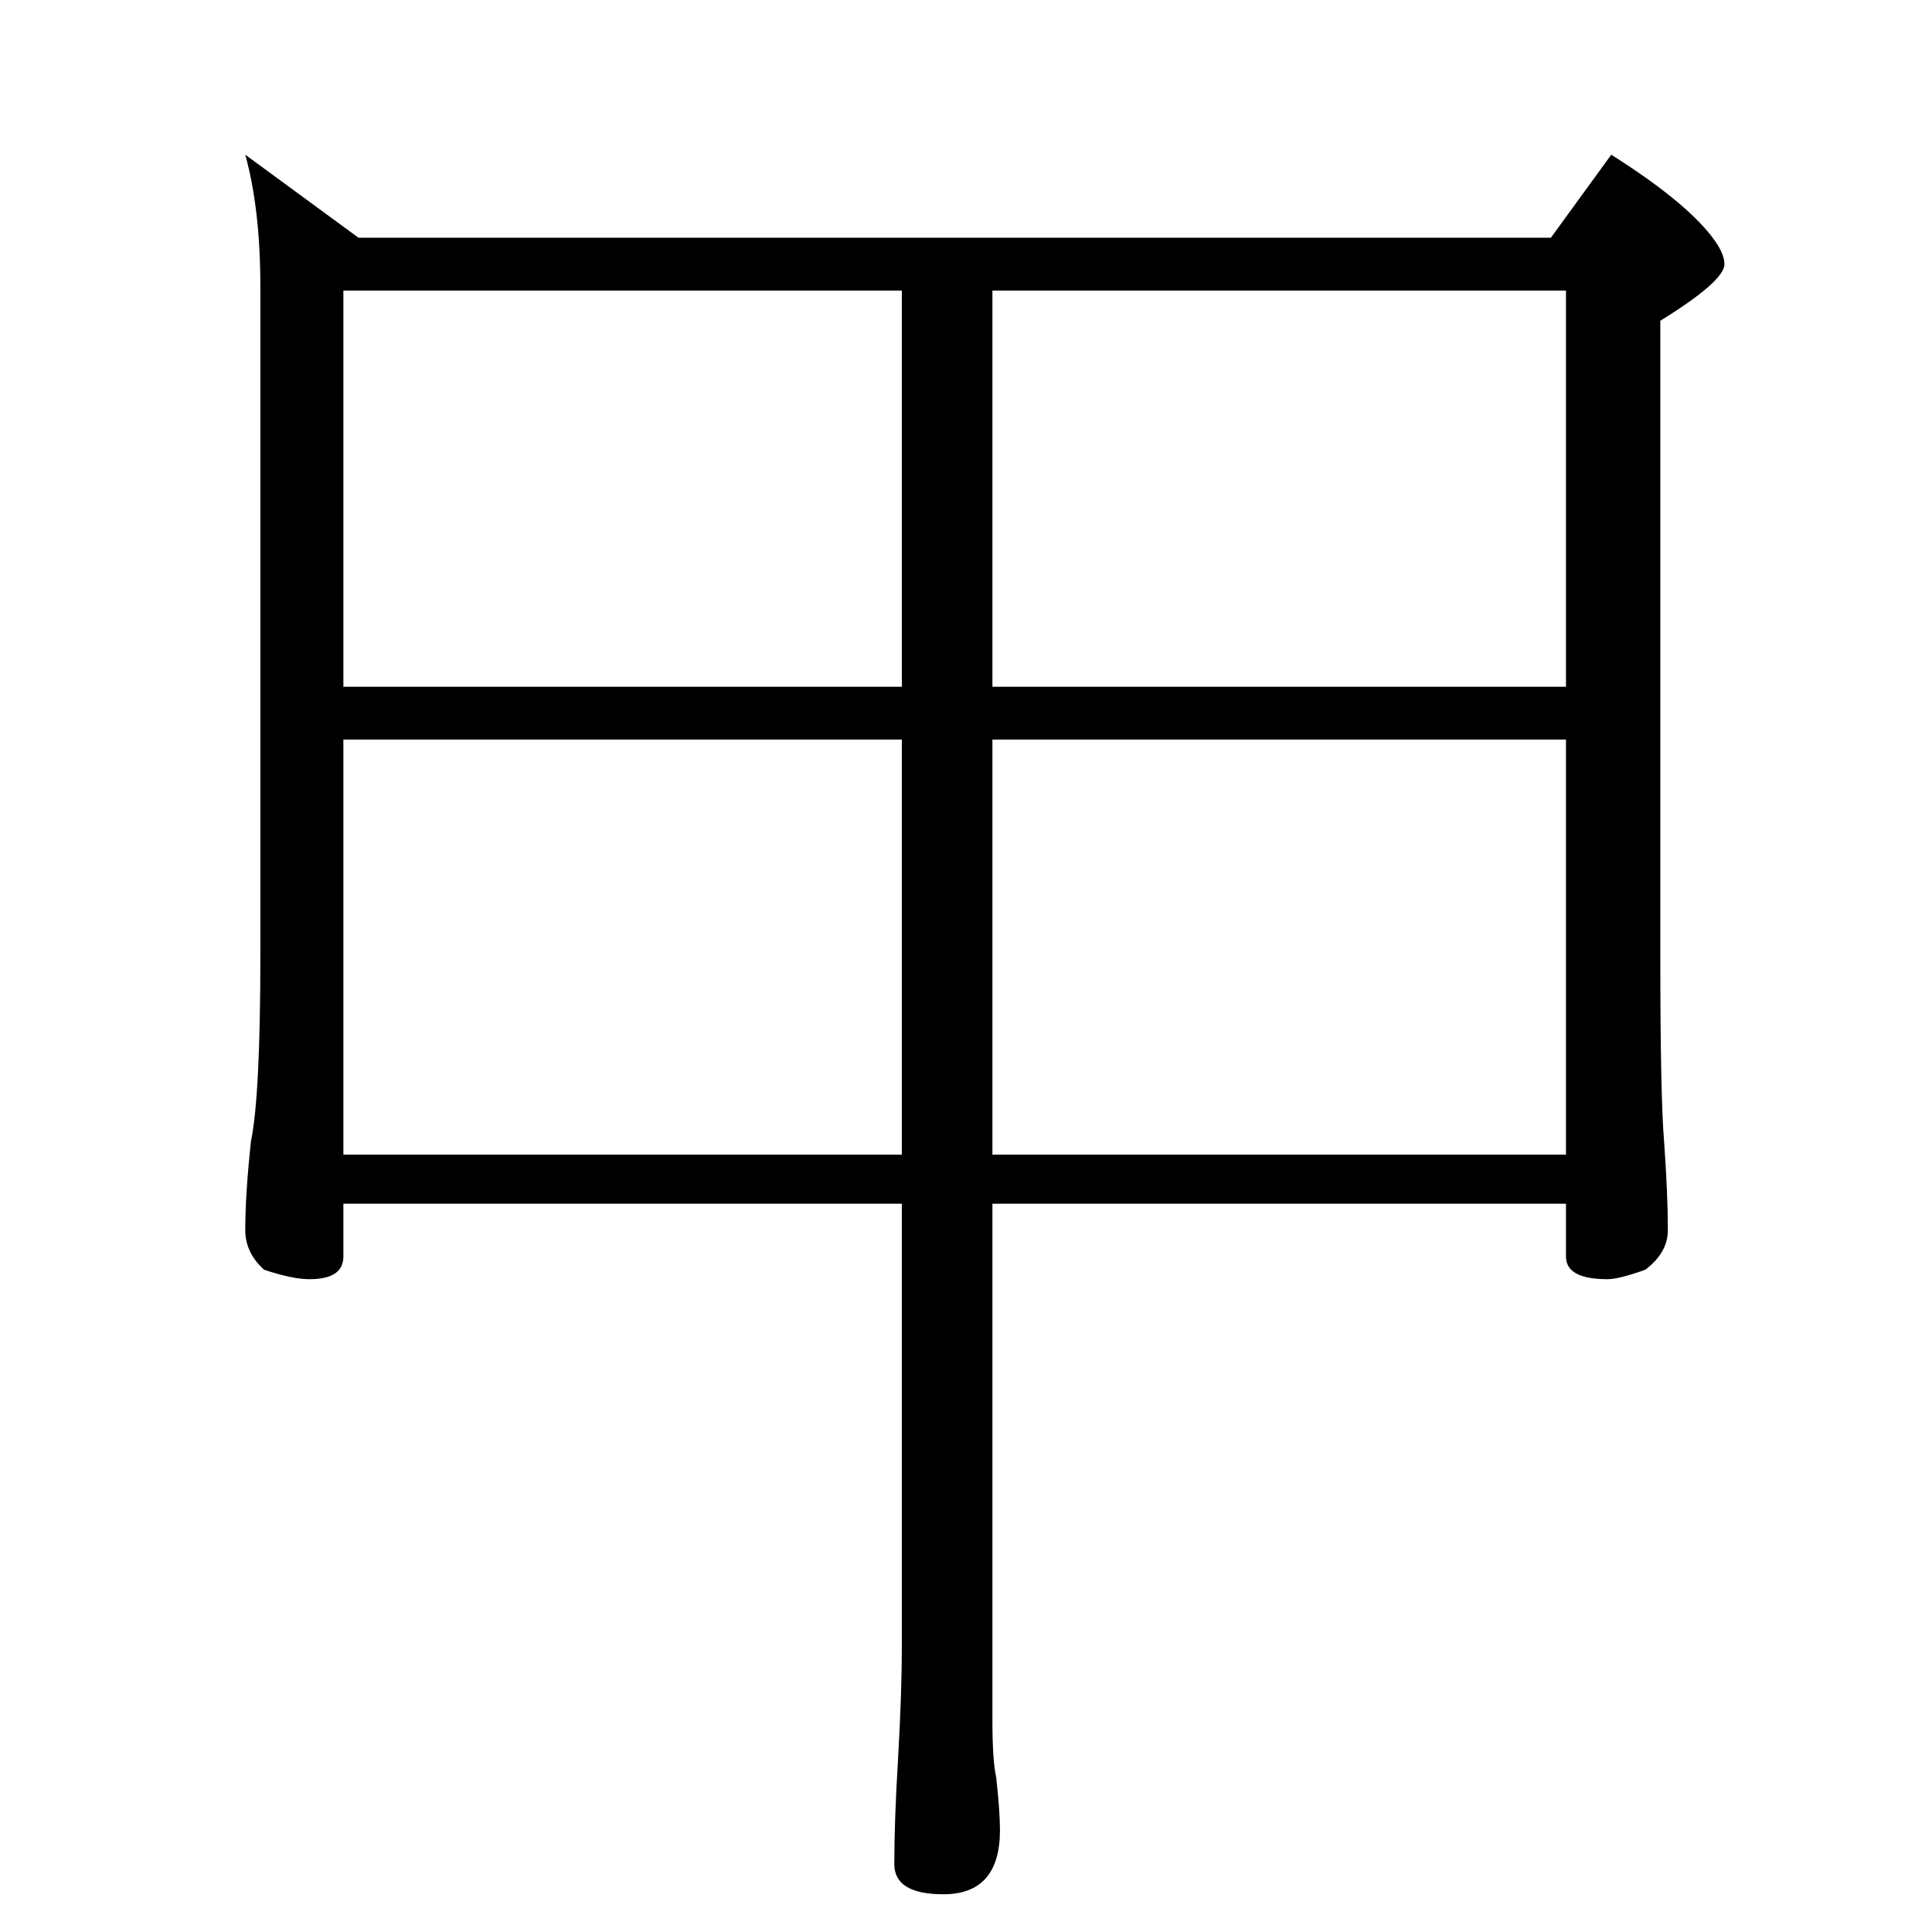<?xml version="1.0" standalone="no"?>
<!DOCTYPE svg PUBLIC "-//W3C//DTD SVG 1.1//EN" "http://www.w3.org/Graphics/SVG/1.1/DTD/svg11.dtd" >
<svg xmlns="http://www.w3.org/2000/svg" xmlns:xlink="http://www.w3.org/1999/xlink" version="1.1" viewBox="0 -204 1024 1024">
  <g transform="matrix(1 0 0 -1 0 820)">
   <path fill="currentColor"
d="M130 942l60 -44h632l32 44q38 -24 53 -43q7 -9 7 -15q0 -9 -34 -30v-336q0 -75 2 -99q2 -28 2 -47q0 -12 -12 -21q-14 -5 -20 -5q-22 0 -22 12v28h-304v-274q0 -21 2 -30q2 -18 2 -28q0 -34 -30 -34q-26 0 -26 16q0 23 2 56q2 35 2 60v234h-296v-28q0 -12 -18 -12
q-9 0 -24 5q-10 9 -10 21q0 19 3 47q5 24 5 99v354q0 41 -8 70zM182 412h296v220h-296v-220zM526 632v-220h304v220h-304zM182 660h296v210h-296v-210zM526 870v-210h304v210h-304z" />
  </g>

</svg>

